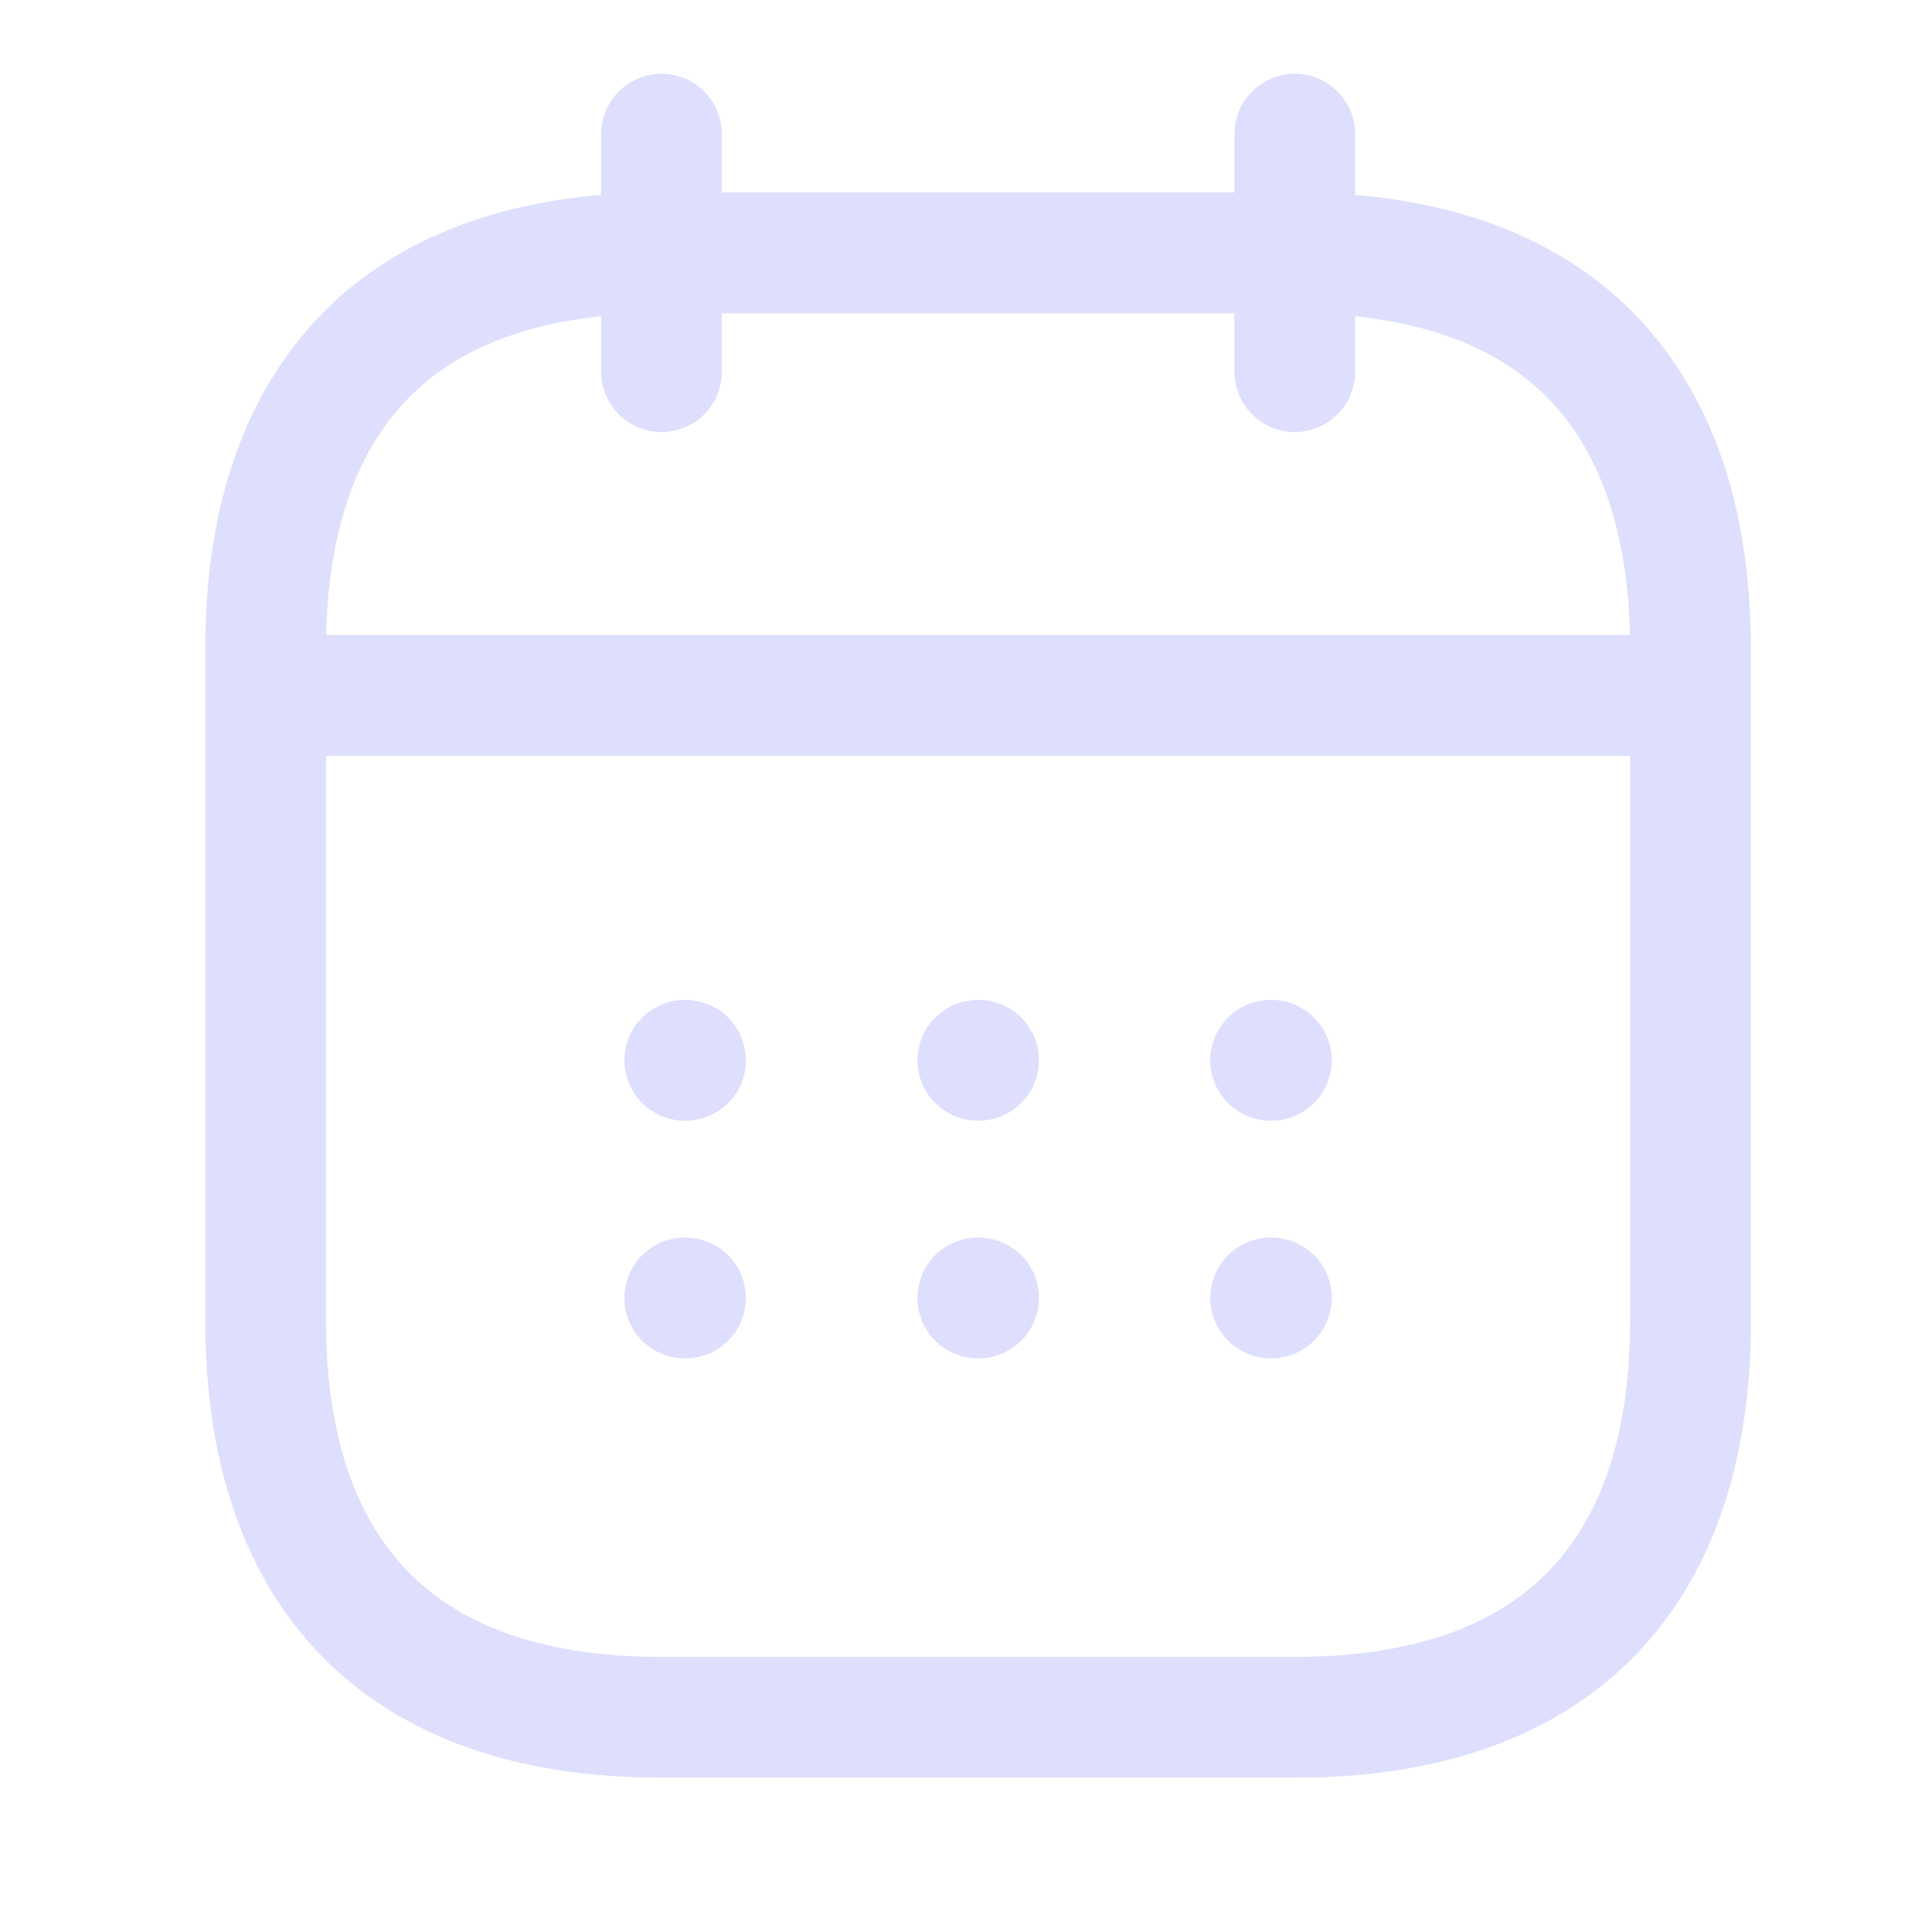 <svg width="16" height="16" viewBox="0 0 16 16" fill="none" xmlns="http://www.w3.org/2000/svg">
<path d="M5.671 10.749H5.677" stroke="#DDDFFC" stroke-linecap="round" stroke-linejoin="round"/>
<path d="M5.671 8.781H5.677" stroke="#DDDFFC" stroke-linecap="round" stroke-linejoin="round"/>
<path d="M8.098 10.749H8.104" stroke="#DDDFFC" stroke-linecap="round" stroke-linejoin="round"/>
<path d="M8.098 8.781H8.104" stroke="#DDDFFC" stroke-linecap="round" stroke-linejoin="round"/>
<path d="M10.523 10.749H10.529" stroke="#DDDFFC" stroke-linecap="round" stroke-linejoin="round"/>
<path d="M10.523 8.781H10.529" stroke="#DDDFFC" stroke-linecap="round" stroke-linejoin="round"/>
<path d="M14 5.372V10.944C14 12.91 13.017 14.222 10.722 14.222H5.478C3.184 14.222 2.2 12.91 2.2 10.944V5.372C2.2 3.405 3.184 2.094 5.478 2.094H10.722C13.017 2.094 14 3.405 14 5.372Z" stroke="#DDDFFC" stroke-miterlimit="10" stroke-linecap="round" stroke-linejoin="round"/>
<path d="M2.527 5.759H13.672" stroke="#DDDFFC" stroke-miterlimit="10" stroke-linecap="round" stroke-linejoin="round"/>
<path d="M10.723 1.111V3.078" stroke="#DDDFFC" stroke-miterlimit="10" stroke-linecap="round" stroke-linejoin="round"/>
<path d="M5.478 1.111V3.078" stroke="#DDDFFC" stroke-miterlimit="10" stroke-linecap="round" stroke-linejoin="round"/>
</svg>

